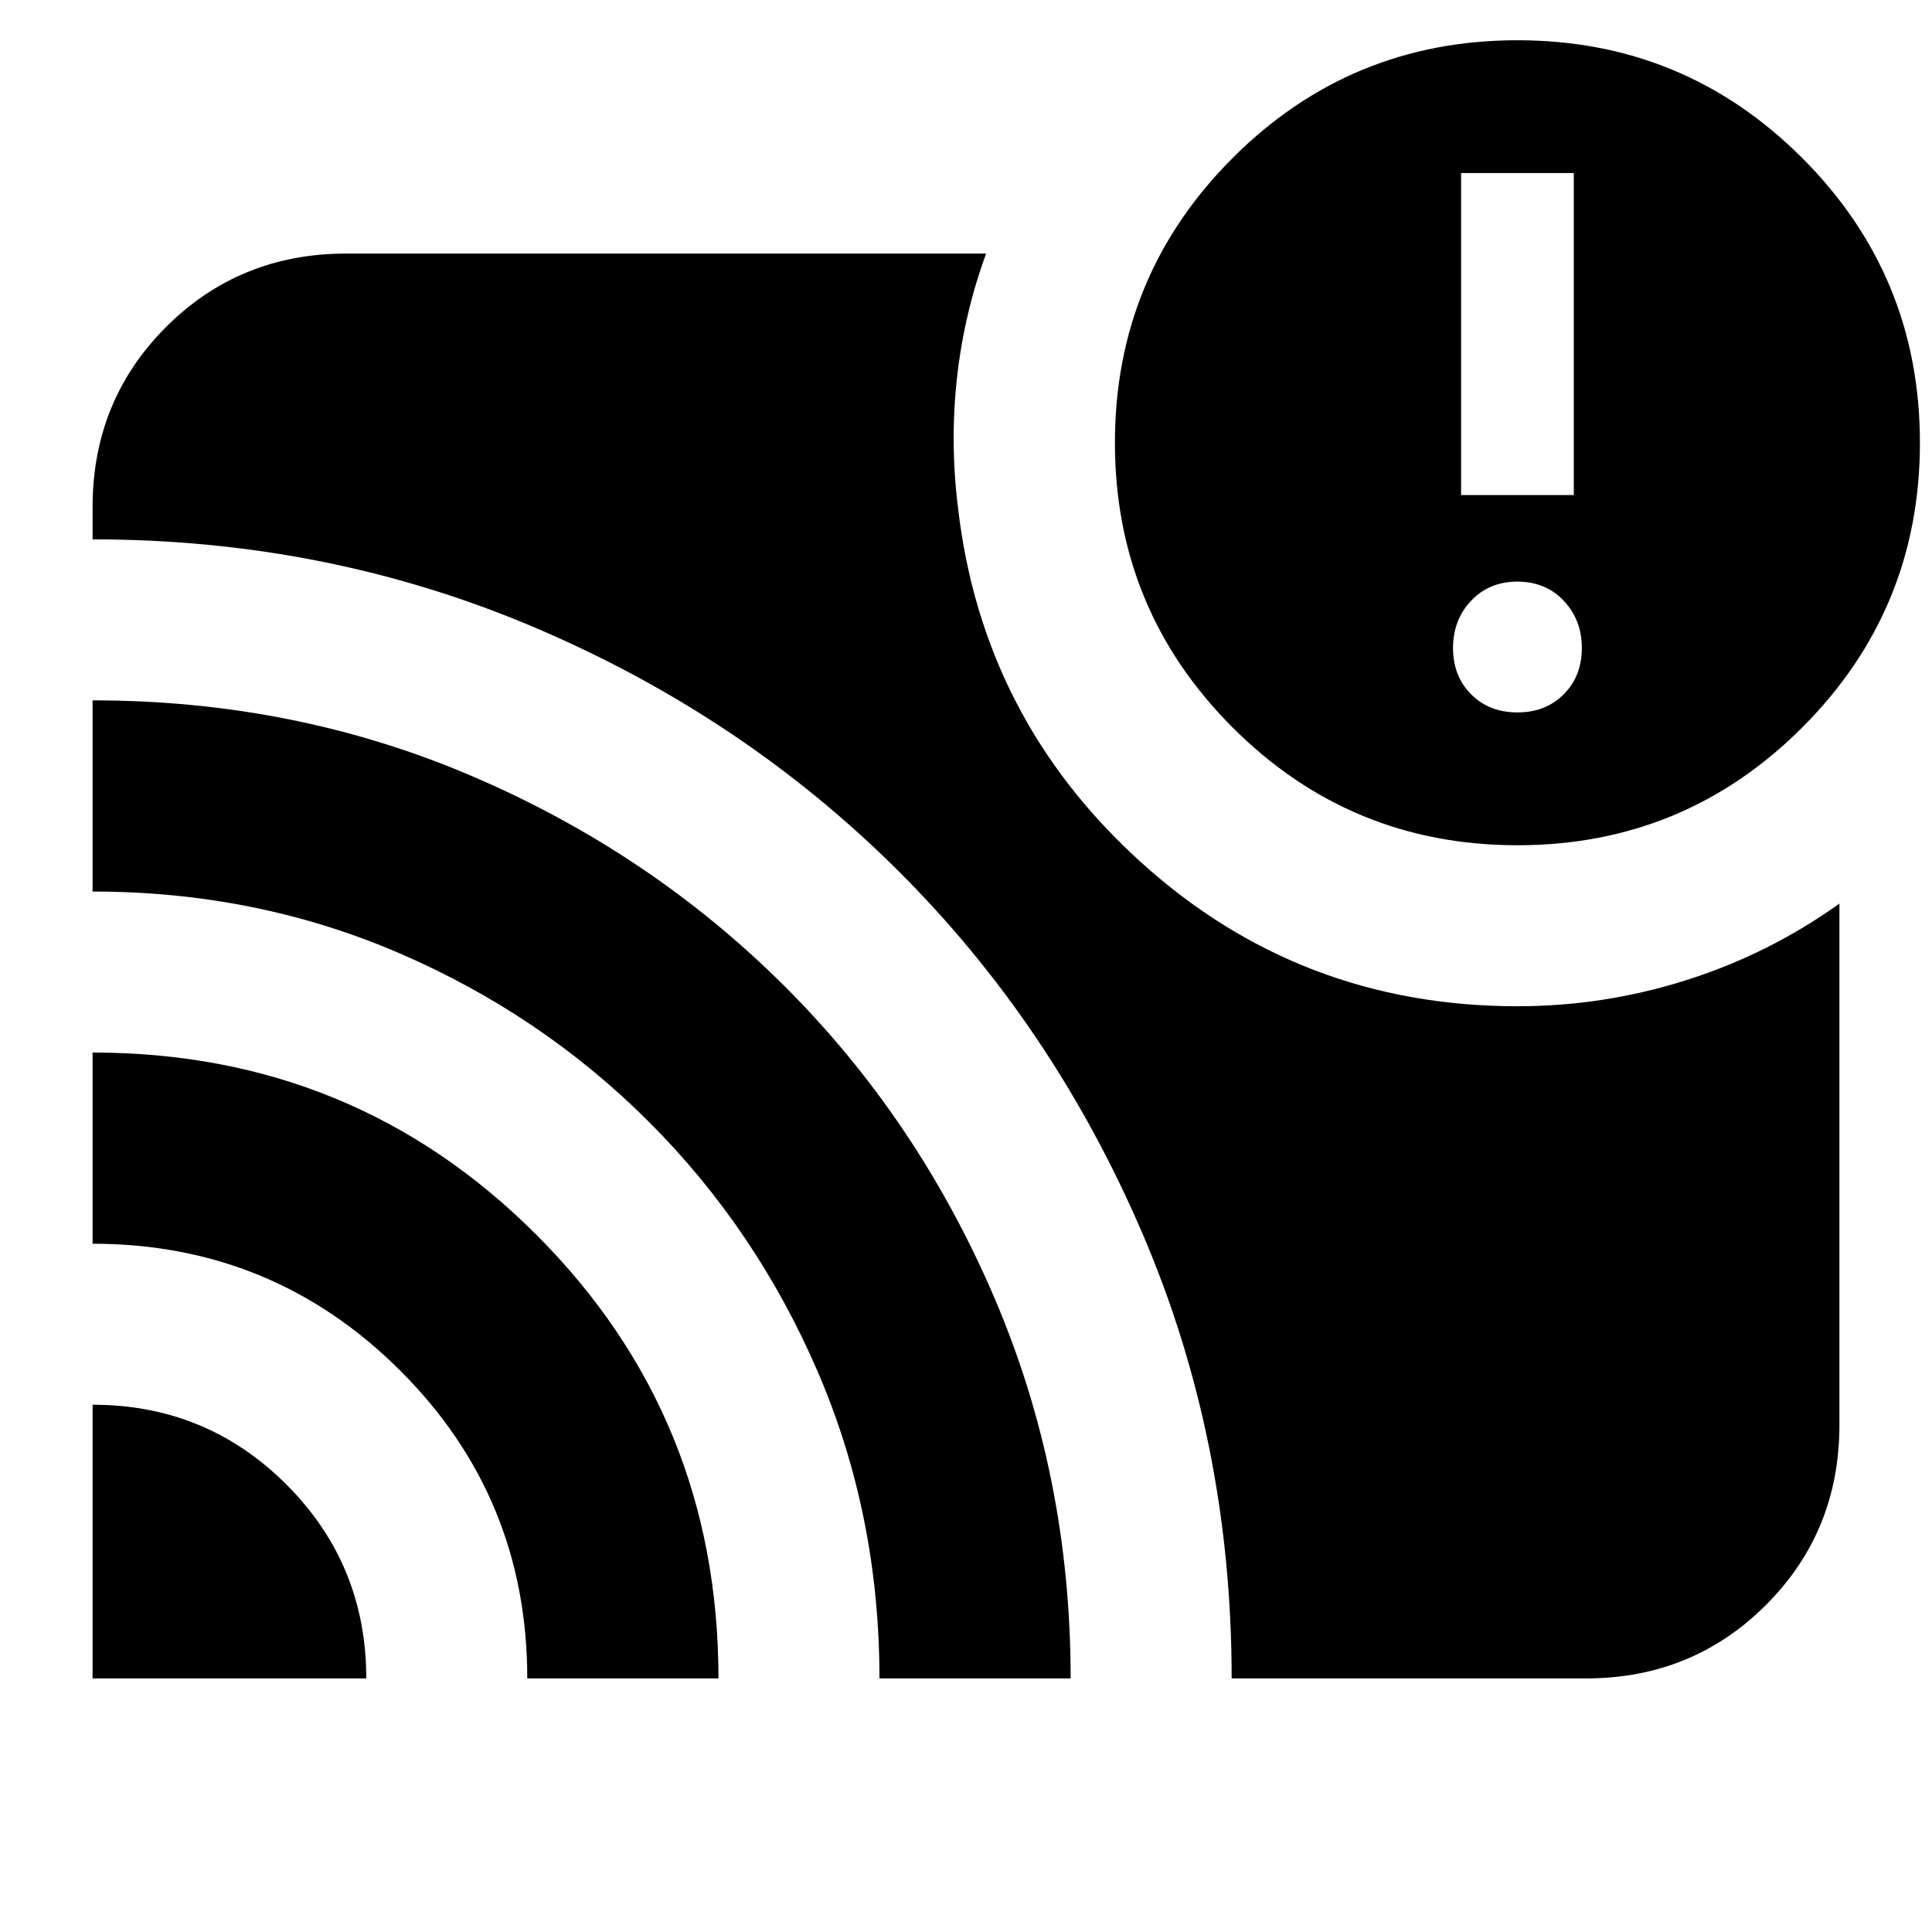<svg xmlns="http://www.w3.org/2000/svg" height="24" viewBox="0 -960 960 960" width="24"><path d="M46-262q56.667 0 96.333 39.667Q182-182.667 182-126H46v-136Zm0-175q130 0 220.5 90.523T357-126h-95q0-90-63.18-153T46-342v-95Zm0-175q101 0 189.286 37.968 88.285 37.969 154.5 104Q456-404 494-315.394 532-226.789 532-126h-95q0-81-30.5-152t-84-124.5q-53.5-53.5-124.405-84Q127.189-517 46-517v-95Zm566 486q0-118-44.5-221.5T446.091-527.534q-76.909-76.534-180-120.5Q163-692 46-692v-16q0-53 36.5-89.5T172-834h318q-11 30-14.5 62t.5 64q12 105 91 176.5T754-460q43 0 84-13t76-38v259q0 53-36.5 89.5T788-126H612Zm142-414q-83 0-141.5-58.5T554-740q0-83 58.5-141.5T754-940q83 0 141.5 58.5T954-740q0 83-58.5 141.5T754-540Zm0-66q14 0 23-9t9-23q0-14-9-23.5t-23-9.5q-14 0-23 9.5t-9 23.5q0 14 9 23t23 9Zm-28-108h56v-160h-56v160Z"/></svg>
